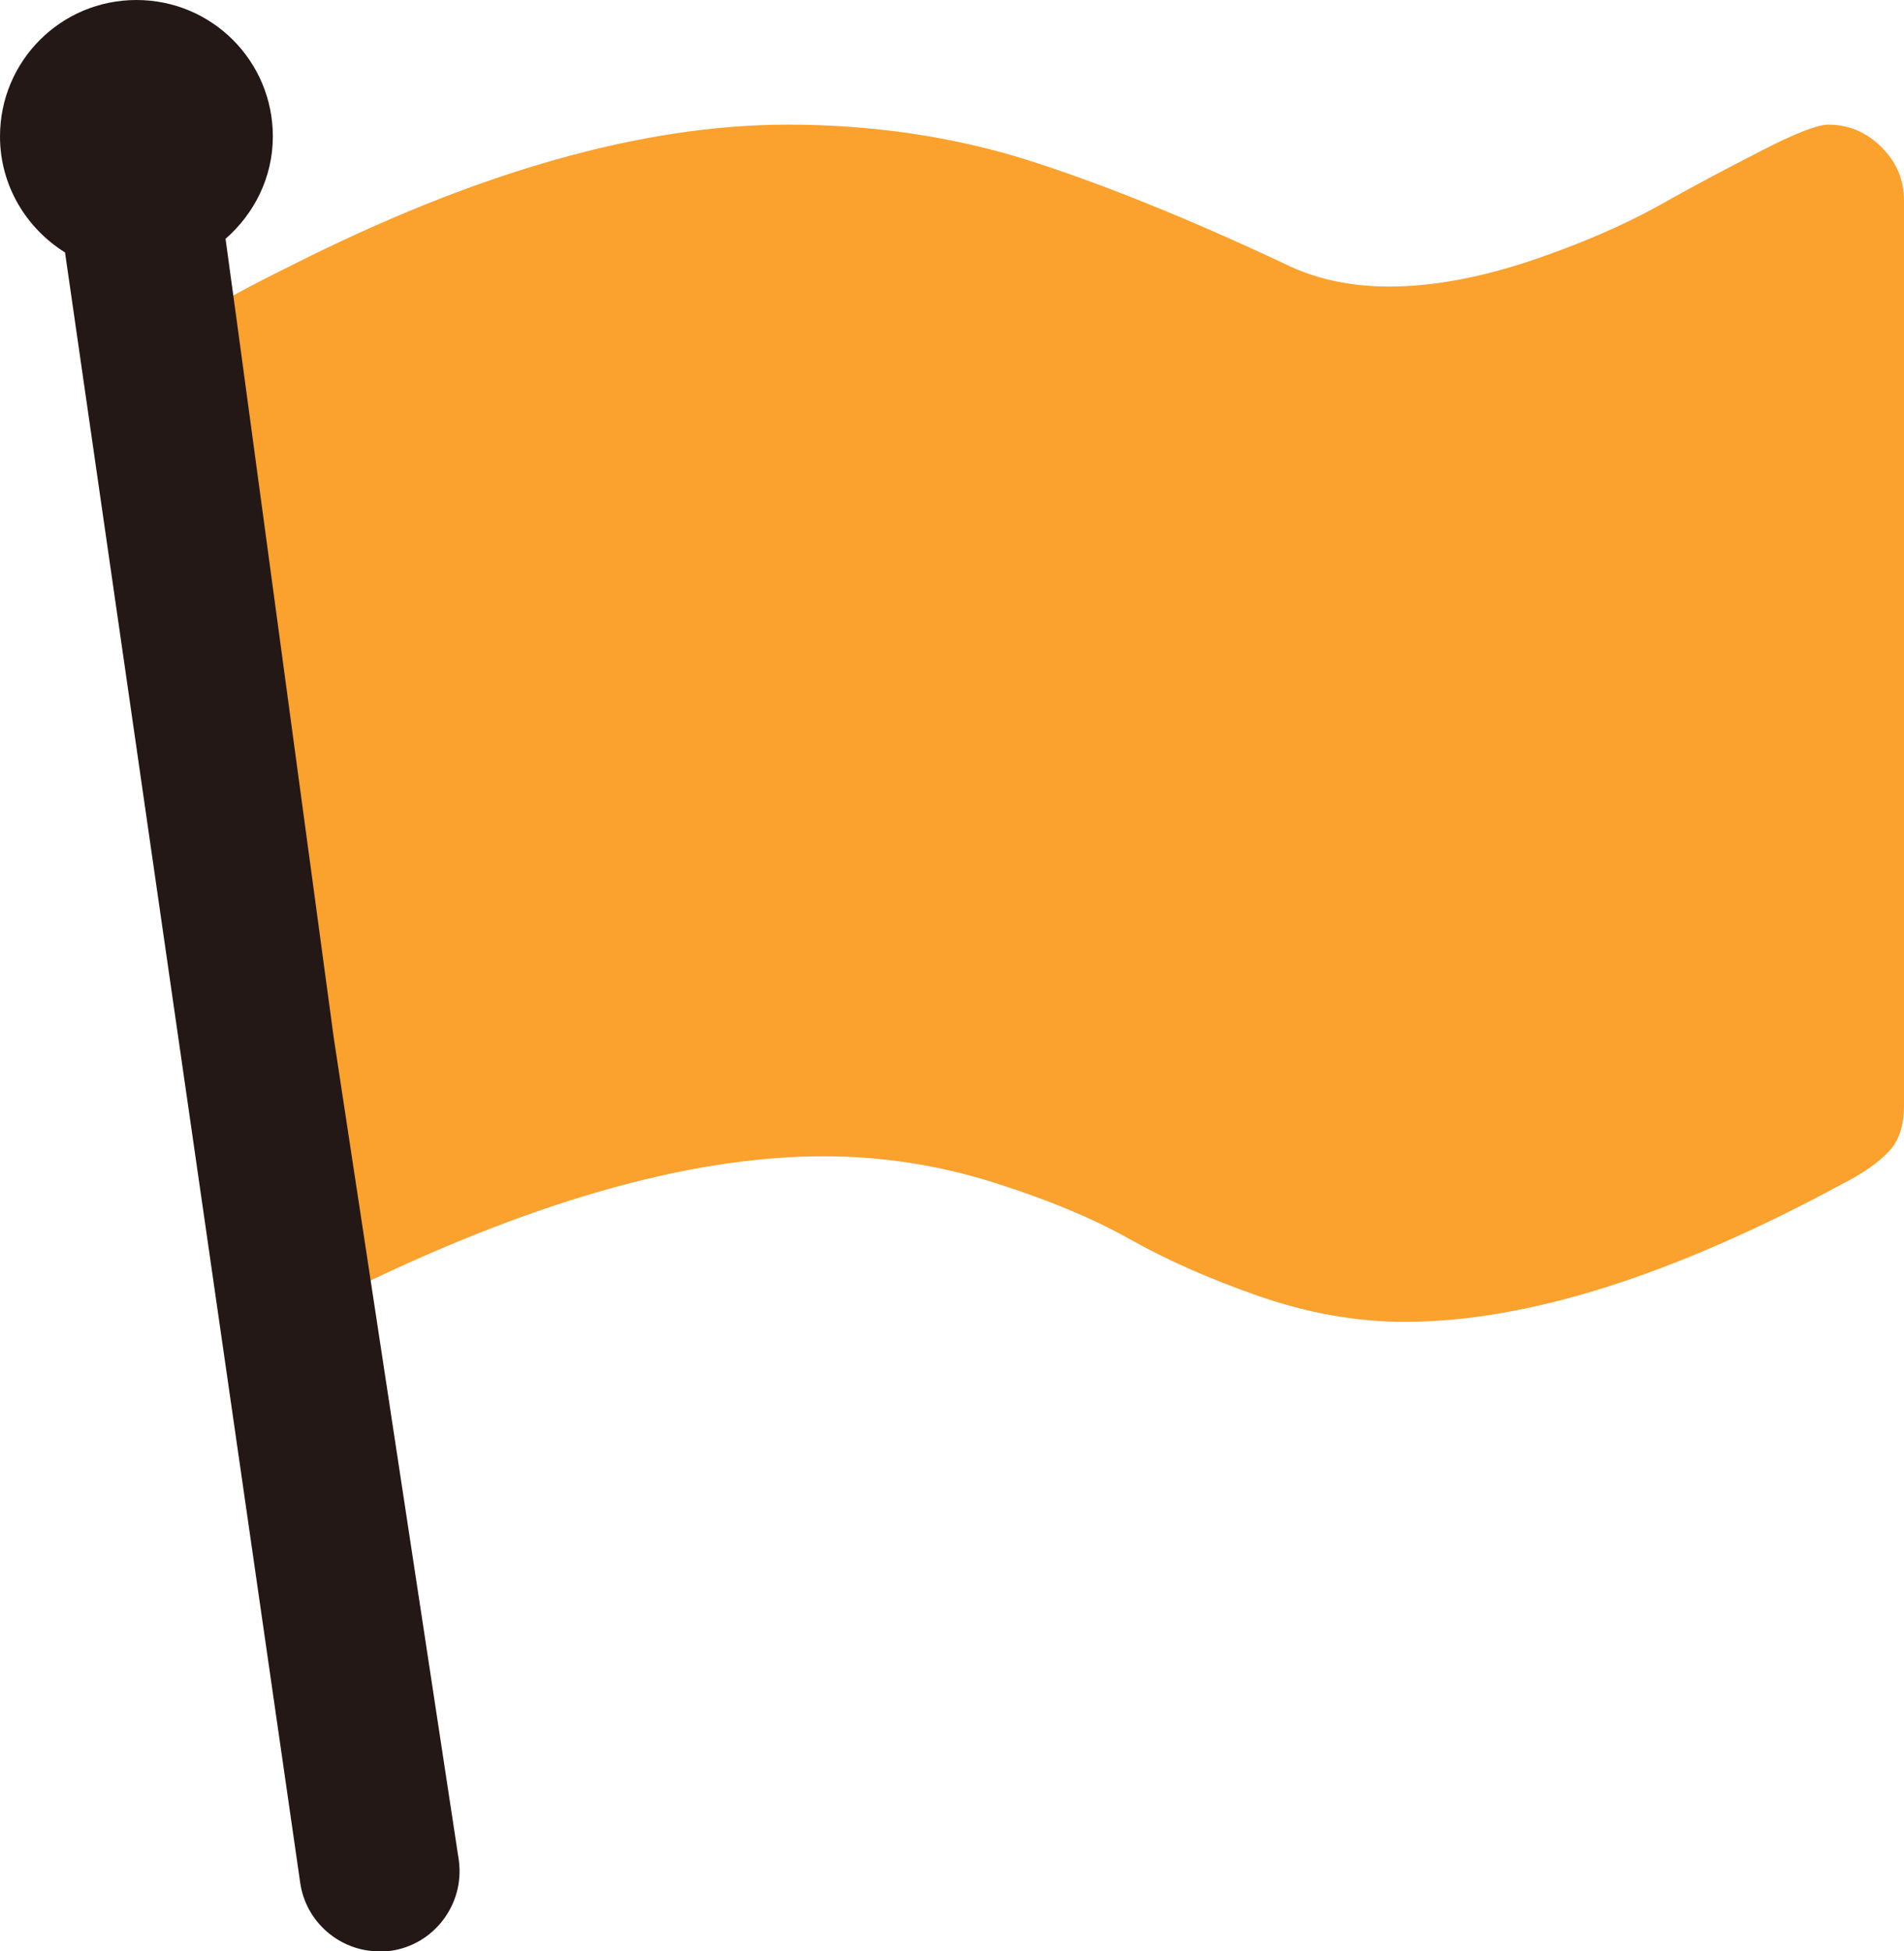 <?xml version="1.0" encoding="utf-8"?>
<!-- Generator: Adobe Illustrator 20.0.0, SVG Export Plug-In . SVG Version: 6.00 Build 0)  -->
<svg version="1.1" id="Capa_1" xmlns="http://www.w3.org/2000/svg" xmlns:xlink="http://www.w3.org/1999/xlink" x="0px" y="0px"
	 viewBox="0 0 418.7 429" style="enable-background:new 0 0 418.7 429;" xml:space="preserve">
<style type="text/css">
	.st0{fill:#FAA12E;}
	.st1{fill:#231815;}
</style>
<g>
	<path class="st0" d="M74.5,284.9c41.1-20.4,76.7-30.7,106.6-30.7c12.7,0,25.1,1.9,37.2,5.7c12.1,3.8,22.1,8,30.1,12.5
		s17.4,8.7,28.3,12.5s21.6,5.7,32.2,5.7c26.8,0,58.8-10.1,96.2-30.3c4.7-2.4,8.1-4.8,10.3-7.2c2.2-2.3,3.3-5.7,3.3-10v-199
		c0-4.5-1.6-8.4-4.9-11.7c-3.3-3.3-7.2-5-11.8-5c-2.2,0-7,1.8-14.2,5.5c-7.2,3.7-14.9,7.7-23,12.3c-8.1,4.5-17.7,8.6-28.7,12.3
		c-11,3.6-21.2,5.5-30.6,5.5c-8.7,0-16.3-1.7-23-5c-21.9-10.3-41-17.9-57.1-23c-16.2-5-33.6-7.6-52.2-7.6
		c-32.1,0-68.8,10.5-109.8,31.3c-8.5,4.2-14.5,7.5-18.5,9.9L74.5,284.9z"/>
	<path class="st1" d="M52.4,73l-2.8-20.5C55.9,47,60,39,60,30C60,13.4,46.6,0,30,0S0,13.4,0,30c0,10.8,5.8,20.2,14.3,25.5L66,413.8
		c1.2,8.8,8.8,15.2,17.4,15.2c0.8,0,1.6-0.1,2.4-0.1c9.6-1.3,16.4-10.2,15.1-19.9L73.4,228.2L52.4,73z"/>
</g>
</svg>
